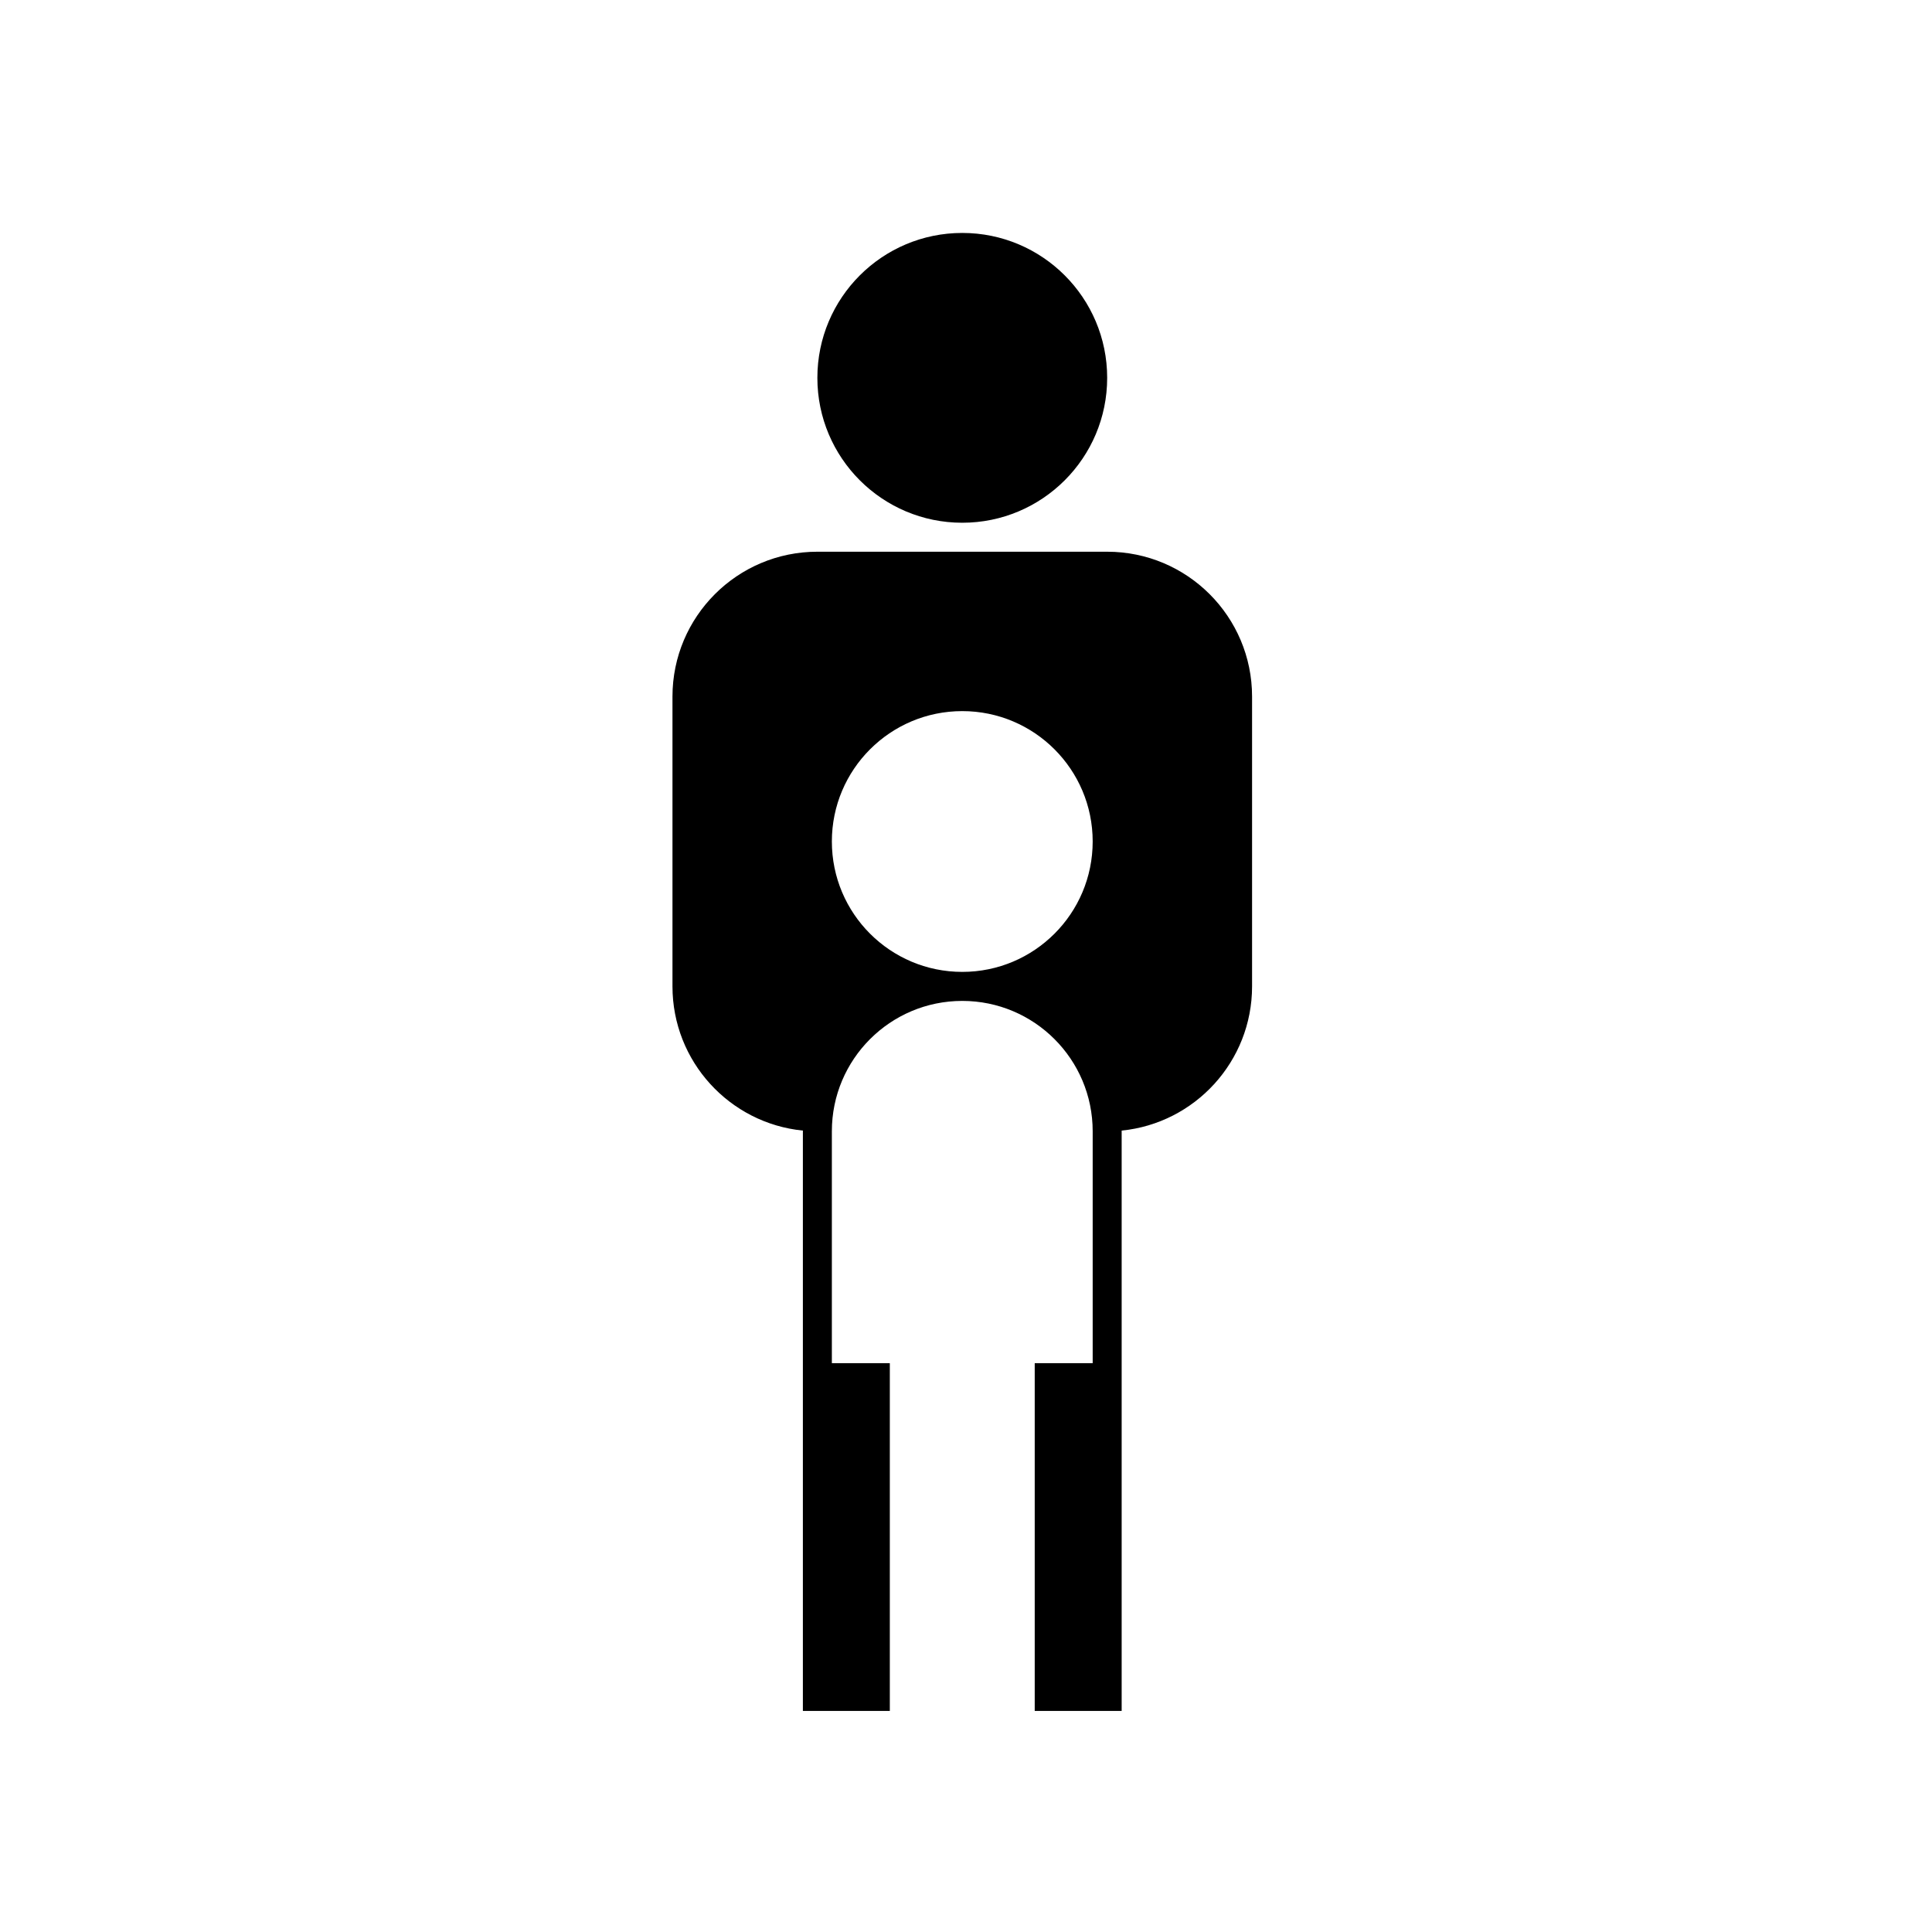 <?xml version="1.0" encoding="UTF-8" standalone="no"?>
<svg viewBox="0 0 100 100">
  <circle cx="49.807" cy="19.557" r="7.5" />
  <path d="m 46.057,88.557 v -18 h -3 v -12.002 c 0,-3.726 3.022,-6.748 6.75,-6.748 3.728,0 6.75,3.022 6.75,6.748 v 12.002 h -3 v 18 h 4.5 v -30.038 c 3.789,-0.377 6.75,-3.575 6.75,-7.464 v -15 c 0,-4.141 -3.357,-7.498 -7.5,-7.498 h -15 c -4.143,0 -7.5,3.357 -7.5,7.498 v 15 c 0,3.889 2.961,7.088 6.75,7.464 v 30.038 z m 3.75,-38.252 c -3.728,0 -6.75,-3.021 -6.75,-6.75 0,-3.726 3.022,-6.748 6.75,-6.748 3.728,0 6.75,3.022 6.75,6.748 0,3.729 -3.022,6.75 -6.75,6.75 z" />
</svg>
